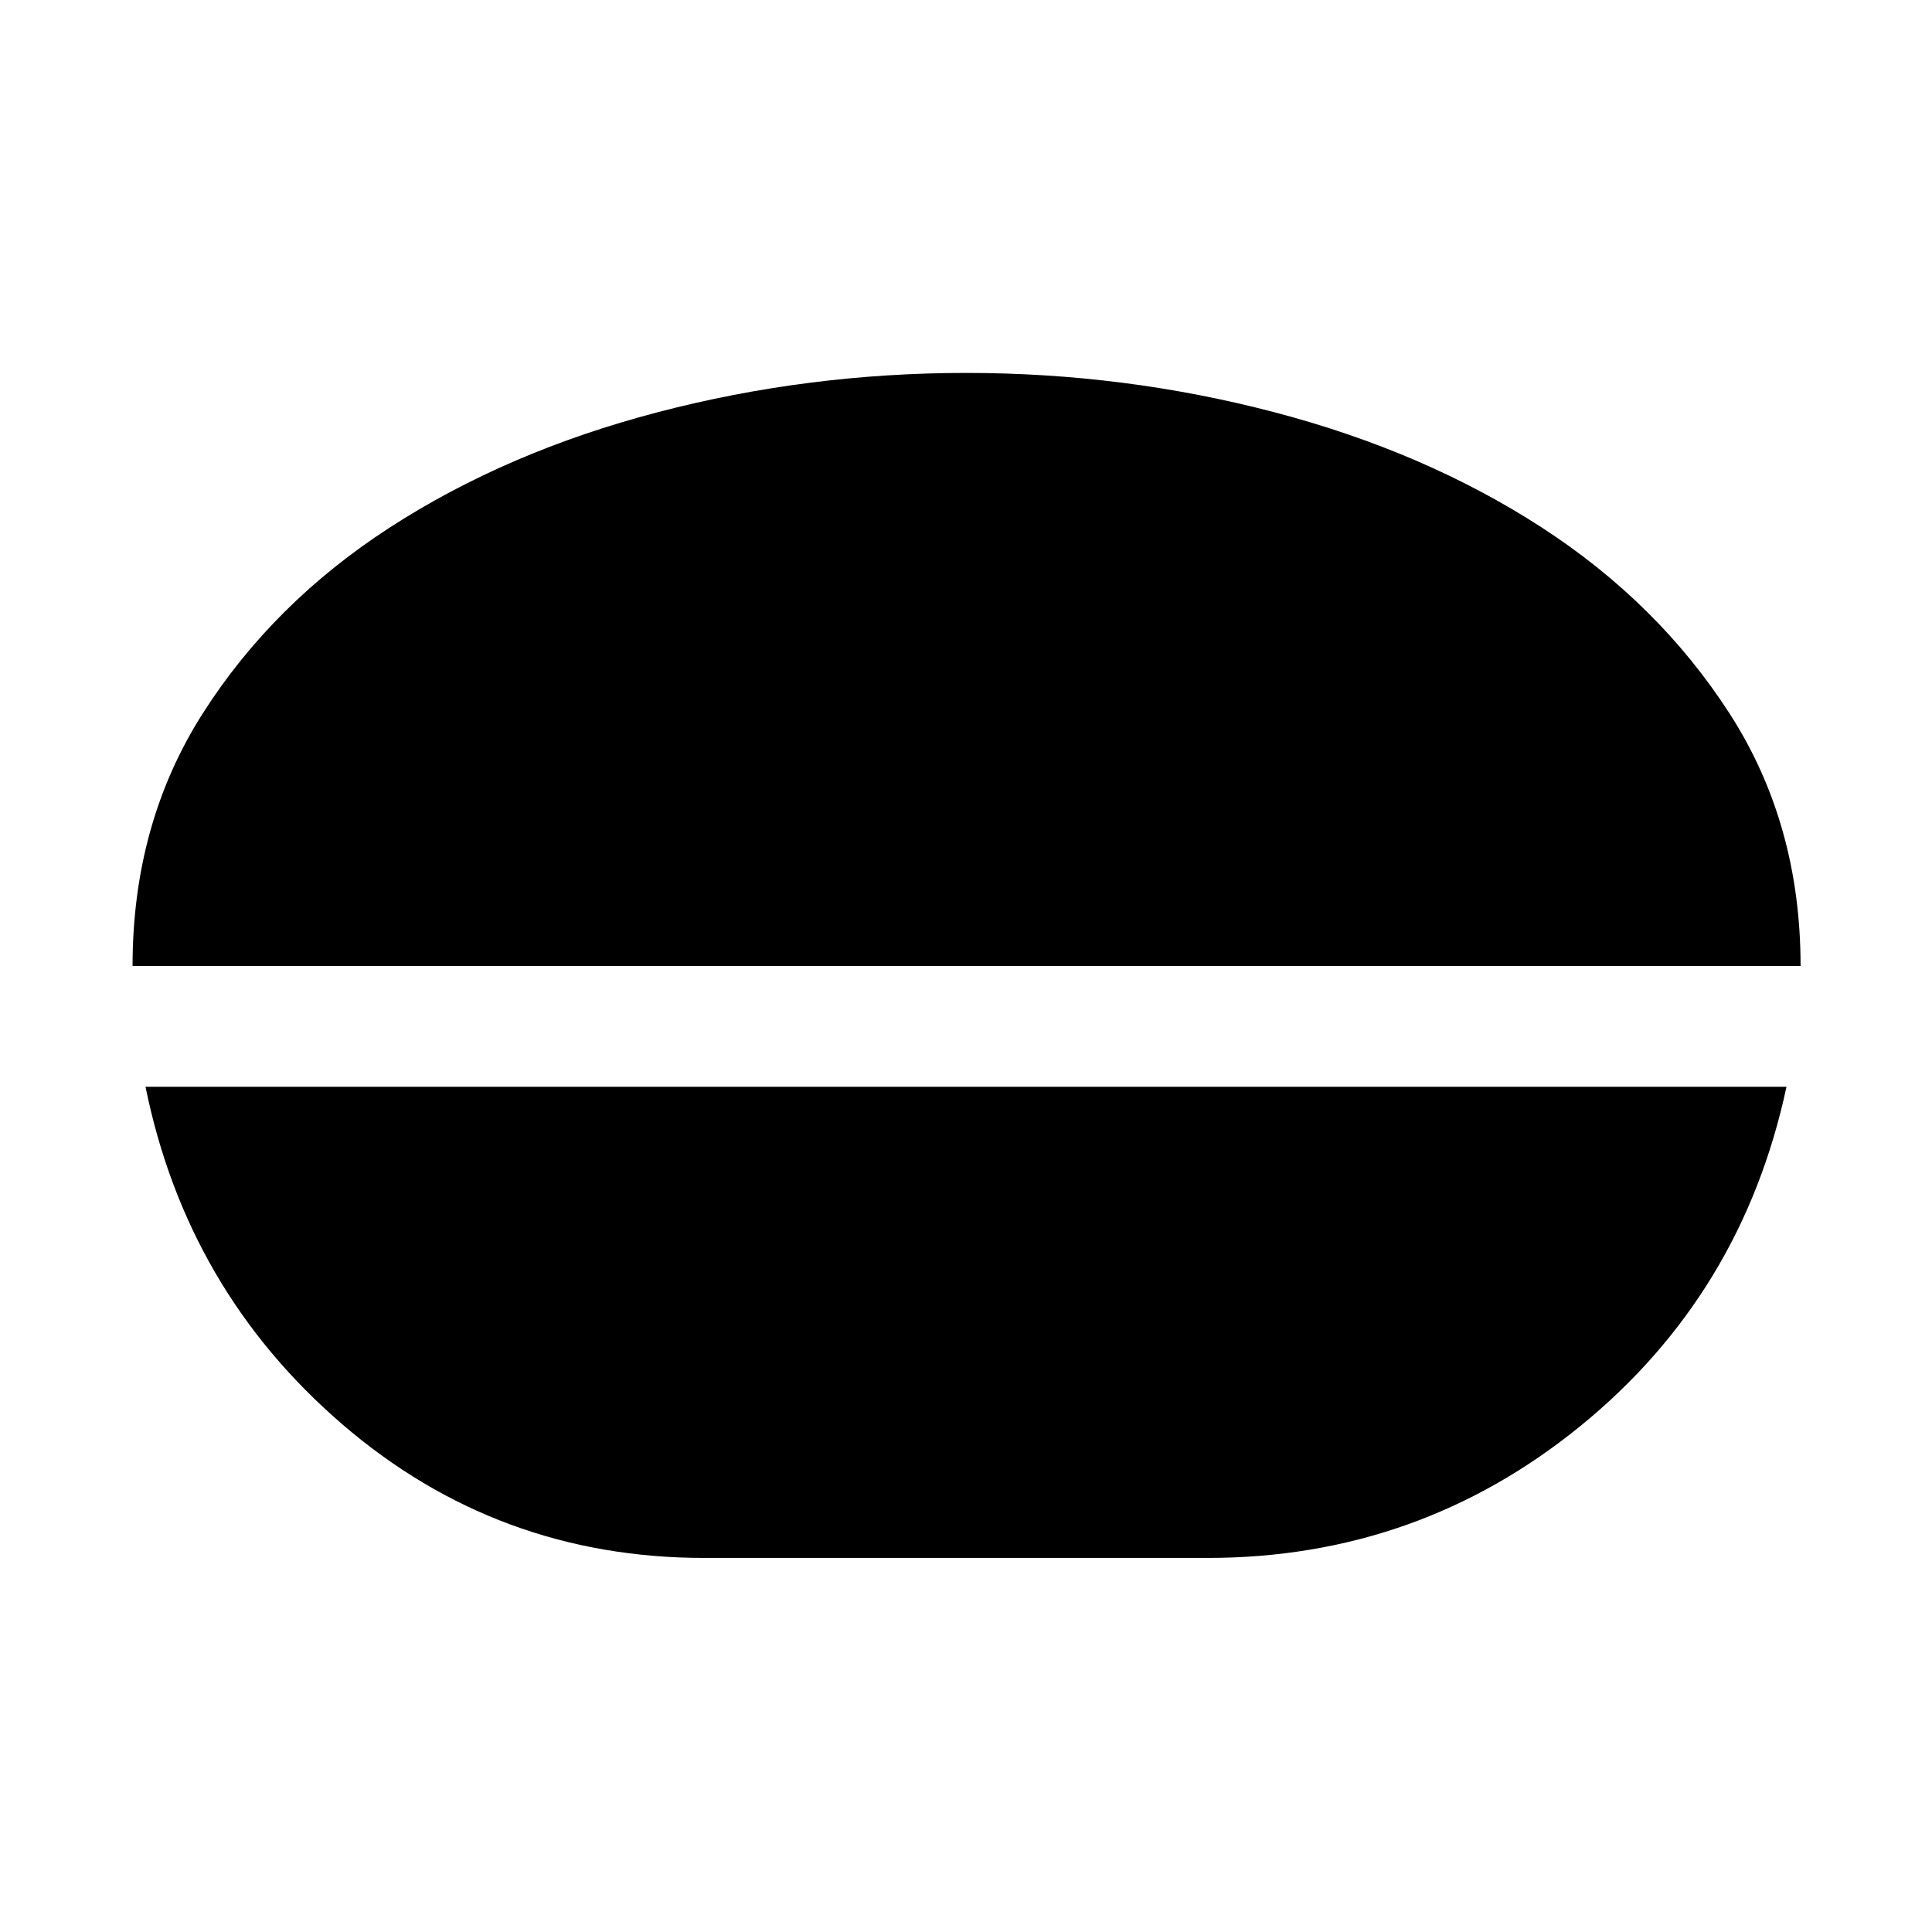 <svg xmlns="http://www.w3.org/2000/svg" width="48" height="48" viewBox="0 96 960 960"><path d="M480.078 281.304q78.699 0 153.256 19.565 74.558 19.565 132.547 57.109 57.989 37.543 93.402 92.363 35.413 54.82 35.413 125.659H65.869q0-70.859 34.998-125.693t93.079-92.362q58.081-37.528 132.756-57.085 74.676-19.556 153.376-19.556ZM350 870.131q-102.8 0-179.966-66.457Q92.869 737.218 72.304 636h815.392q-22.052 103.215-102.518 168.673Q704.712 870.131 600 870.131H350Z"/></svg>